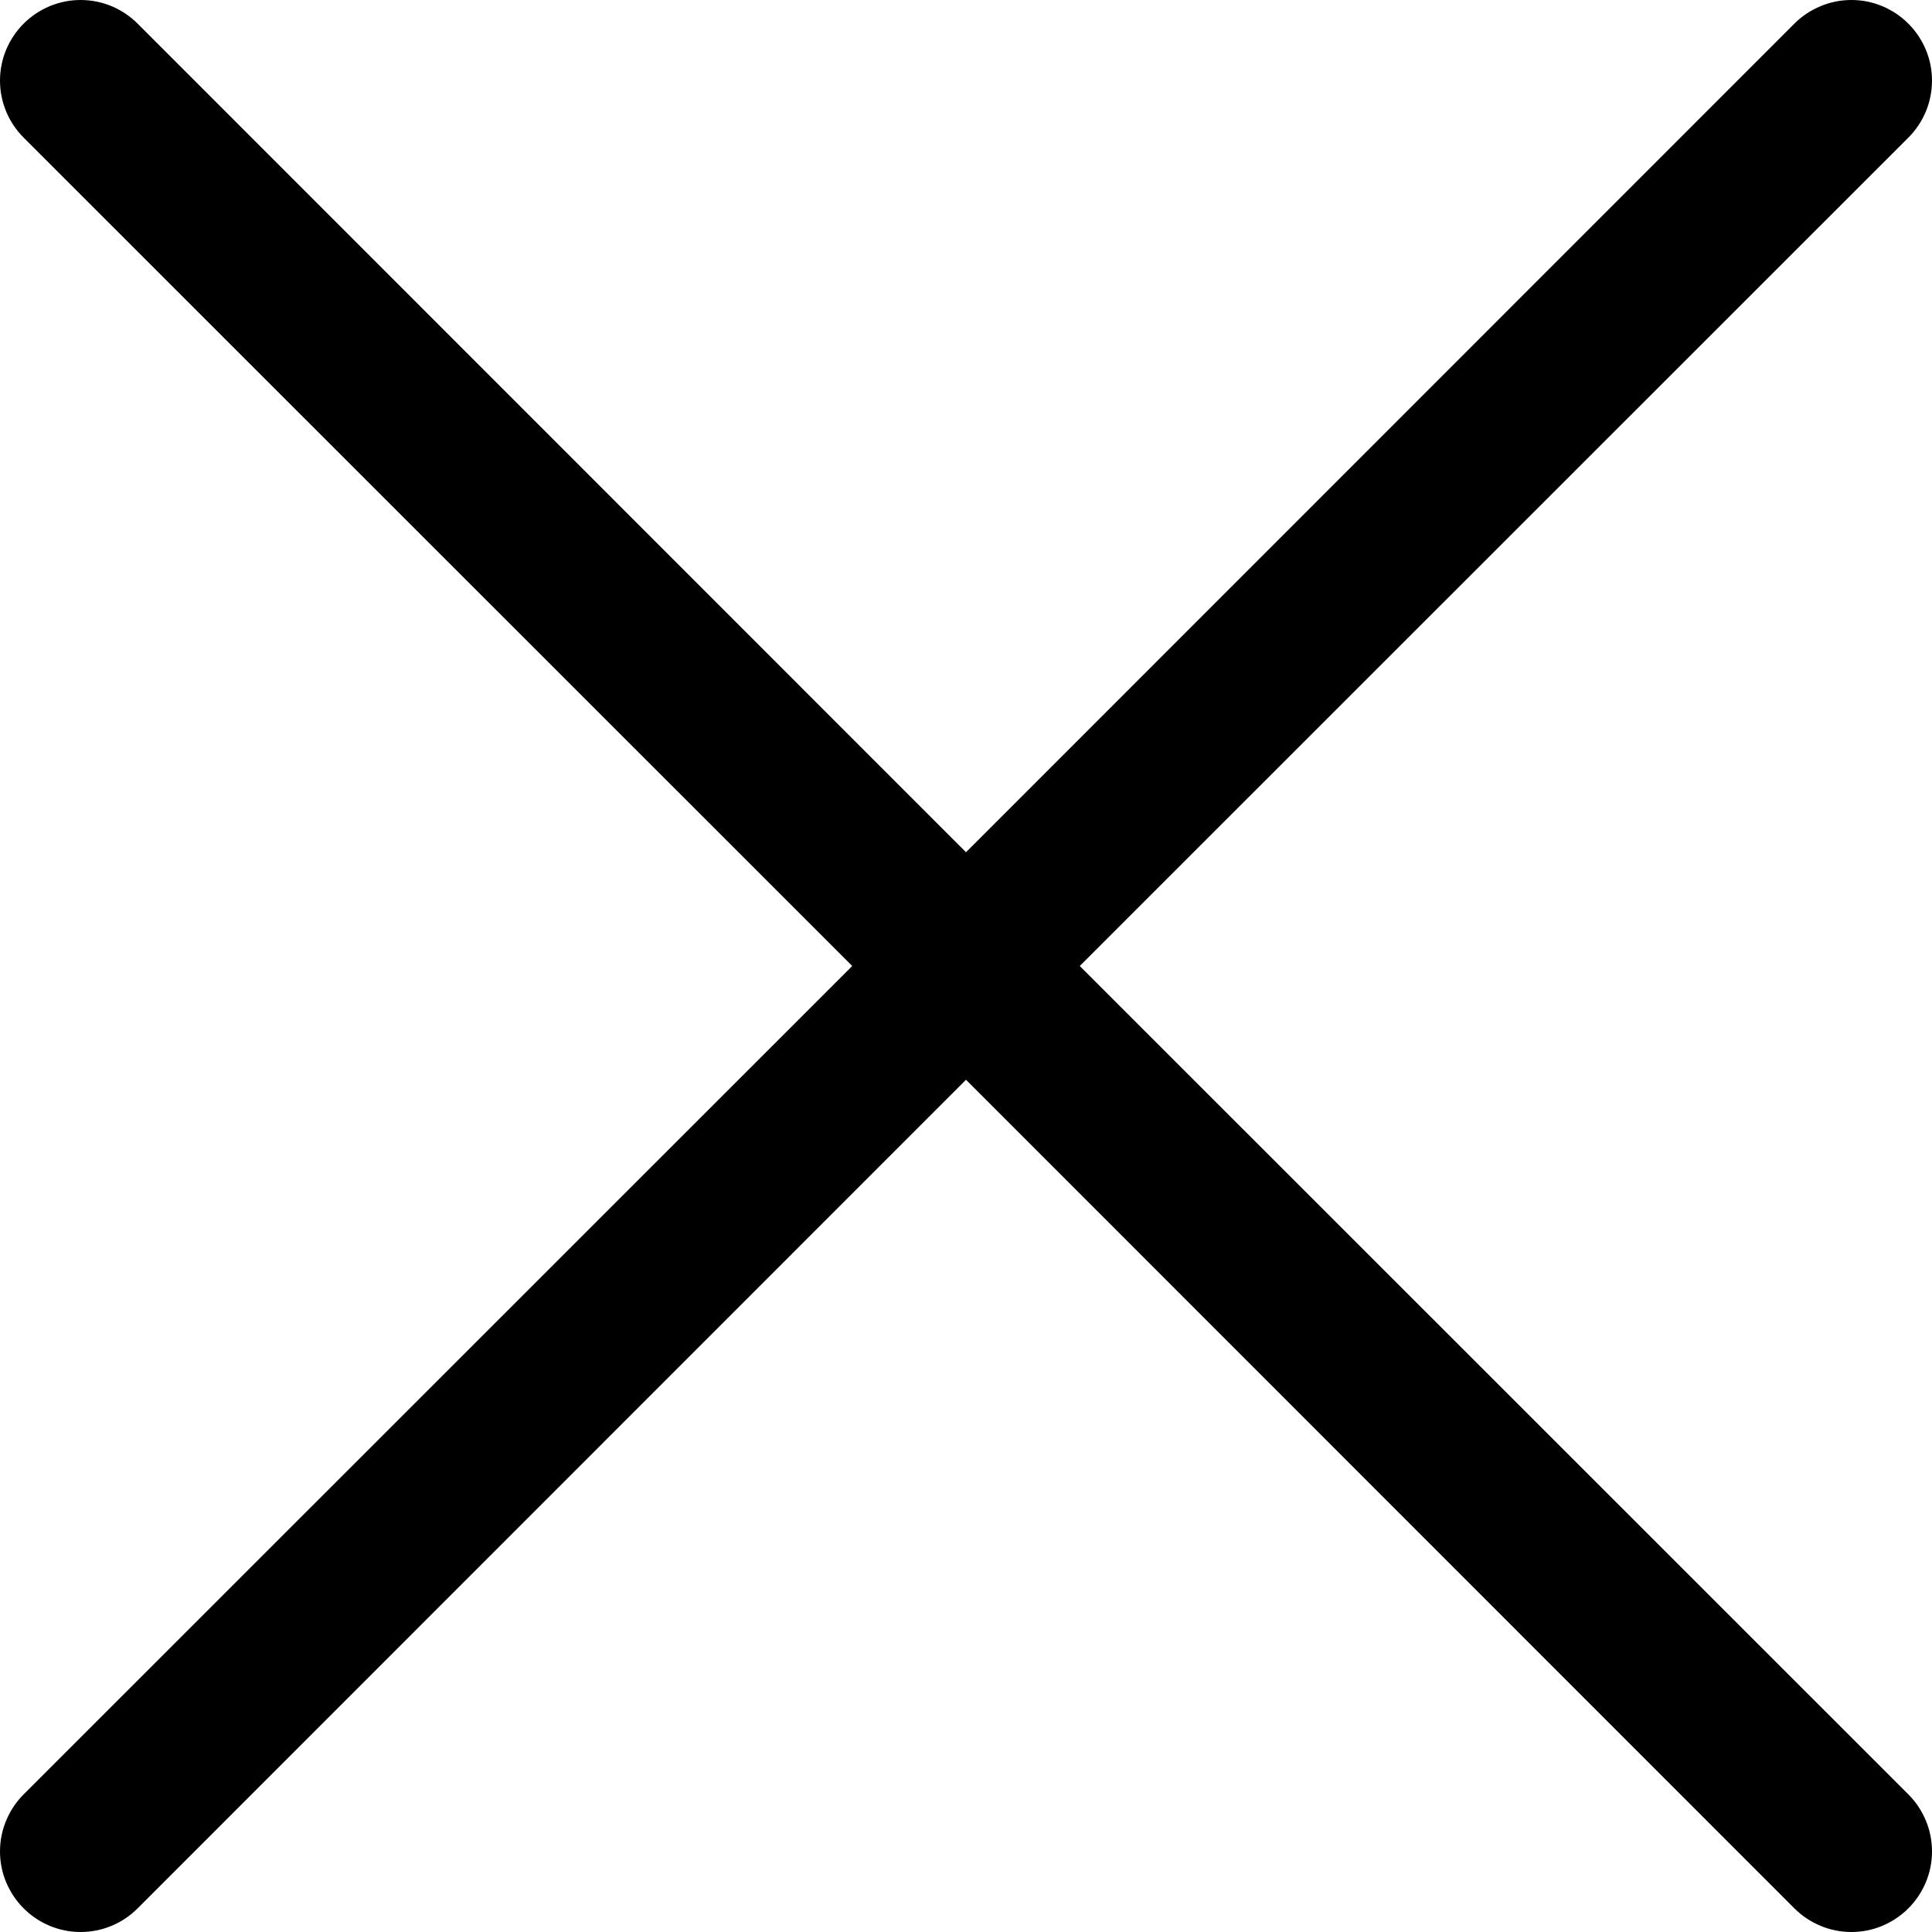 <svg width="26" height="26" viewBox="0 0 17 17" fill="none" xmlns="http://www.w3.org/2000/svg">
<path id="Vector" d="M0.208 1.211C0.142 1.145 0.09 1.067 0.054 0.981C0.018 0.894 6.93853e-10 0.802 0 0.709C-6.93853e-10 0.616 0.018 0.524 0.054 0.438C0.09 0.352 0.142 0.274 0.208 0.208C0.274 0.142 0.352 0.09 0.438 0.054C0.524 0.018 0.616 -6.93853e-10 0.709 0C0.802 6.93853e-10 0.894 0.018 0.981 0.054C1.067 0.09 1.145 0.142 1.211 0.208L8.5 7.499L15.789 0.208C15.855 0.142 15.933 0.09 16.02 0.054C16.105 0.018 16.198 0 16.291 0C16.384 0 16.476 0.018 16.562 0.054C16.648 0.09 16.726 0.142 16.792 0.208C16.858 0.274 16.91 0.352 16.946 0.438C16.982 0.524 17 0.616 17 0.709C17 0.802 16.982 0.894 16.946 0.981C16.91 1.067 16.858 1.145 16.792 1.211L9.501 8.5L16.792 15.789C16.858 15.855 16.91 15.933 16.946 16.02C16.982 16.105 17 16.198 17 16.291C17 16.384 16.982 16.476 16.946 16.562C16.91 16.648 16.858 16.726 16.792 16.792C16.726 16.858 16.648 16.91 16.562 16.946C16.476 16.982 16.384 17 16.291 17C16.198 17 16.105 16.982 16.02 16.946C15.933 16.91 15.855 16.858 15.789 16.792L8.5 9.501L1.211 16.792C1.145 16.858 1.067 16.91 0.981 16.946C0.894 16.982 0.802 17 0.709 17C0.616 17 0.524 16.982 0.438 16.946C0.352 16.91 0.274 16.858 0.208 16.792C0.142 16.726 0.09 16.648 0.054 16.562C0.018 16.476 0 16.384 0 16.291C0 16.198 0.018 16.105 0.054 16.02C0.09 15.933 0.142 15.855 0.208 15.789L7.499 8.5L0.208 1.211Z" fill="currentColor"/>
</svg>
